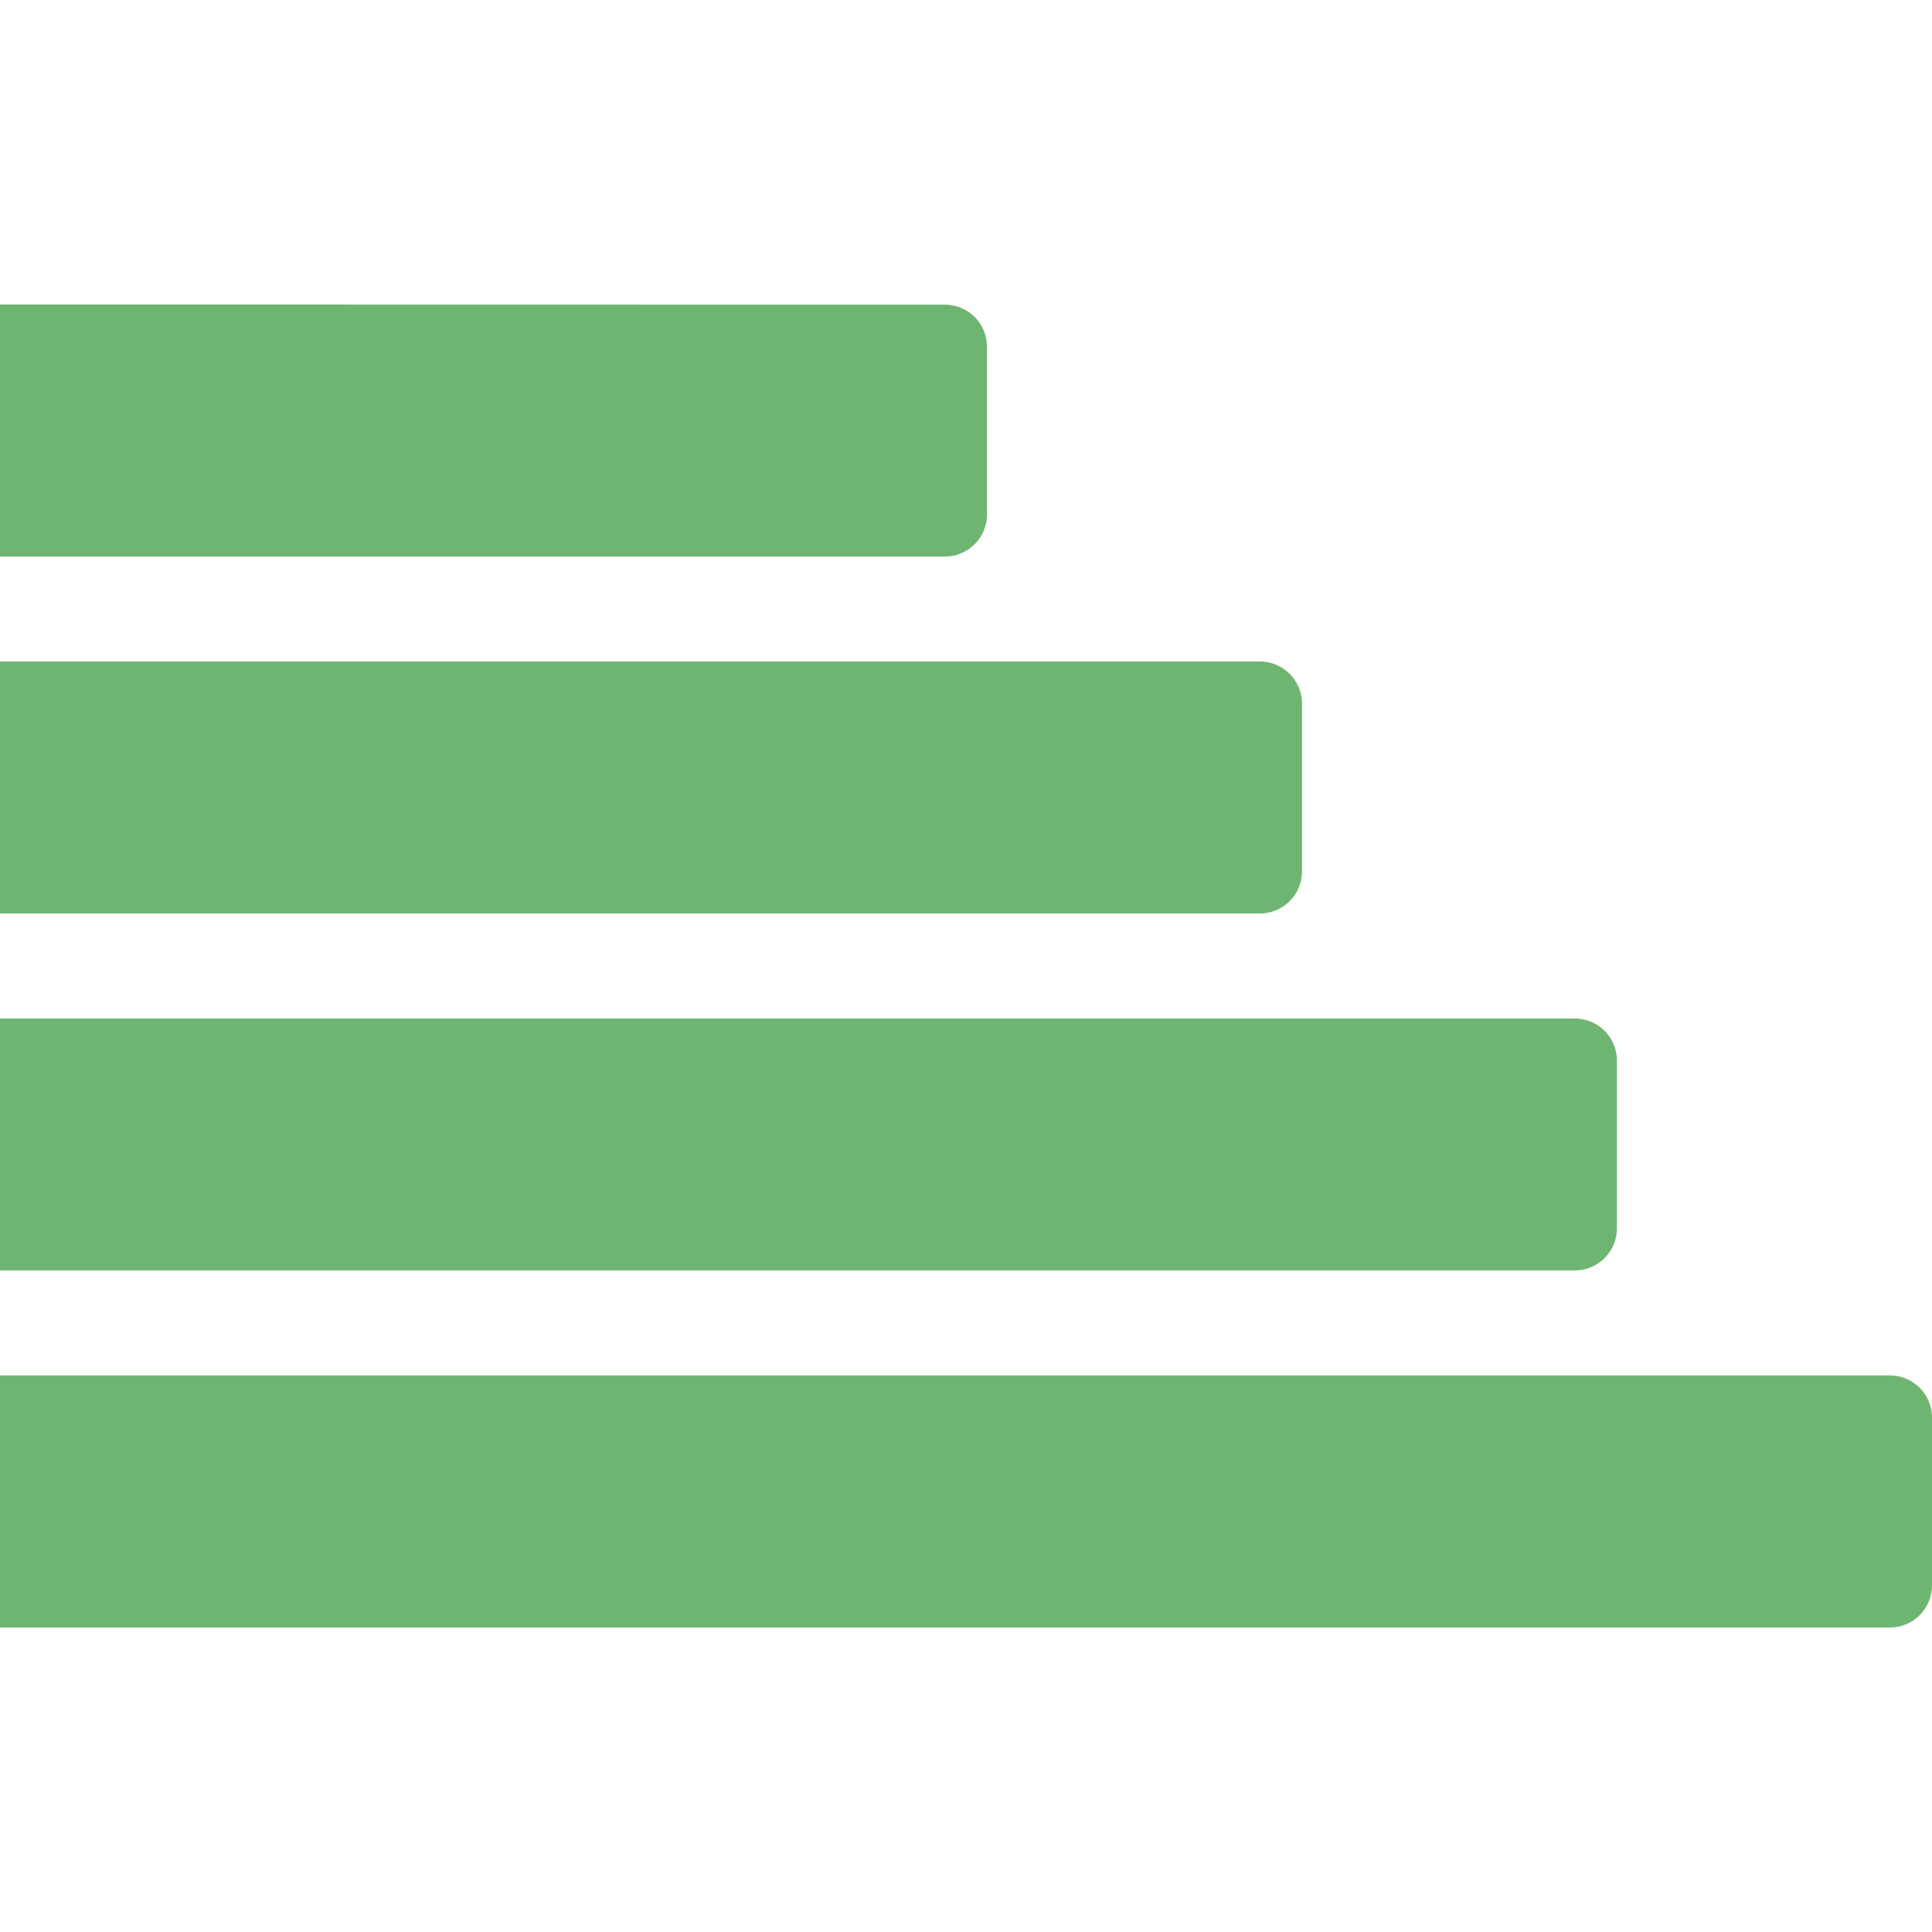 <svg id="Layer_1" data-name="Layer 1" xmlns="http://www.w3.org/2000/svg" viewBox="0 0 1024 1024"><defs><style>.cls-1{fill:#6fb572;}</style></defs><title>raw-bar-1</title><path class="cls-1" d="M0,161.39V295H500.87a22.33,22.33,0,0,0,22.26-22.26v-89a22.33,22.33,0,0,0-22.26-22.26Z"/><path class="cls-1" d="M667.83,350.61H0V484.17H667.83a22.32,22.32,0,0,0,22.26-22.26v-89A22.33,22.33,0,0,0,667.83,350.61Z"/><path class="cls-1" d="M834.78,539.83A22.32,22.32,0,0,1,857,562.09v89a22.32,22.32,0,0,1-22.26,22.26H0V539.83Z"/><path class="cls-1" d="M1001.74,729H0V862.61H1001.74A22.33,22.33,0,0,0,1024,840.35V751.3A22.33,22.33,0,0,0,1001.74,729Z"/></svg>
